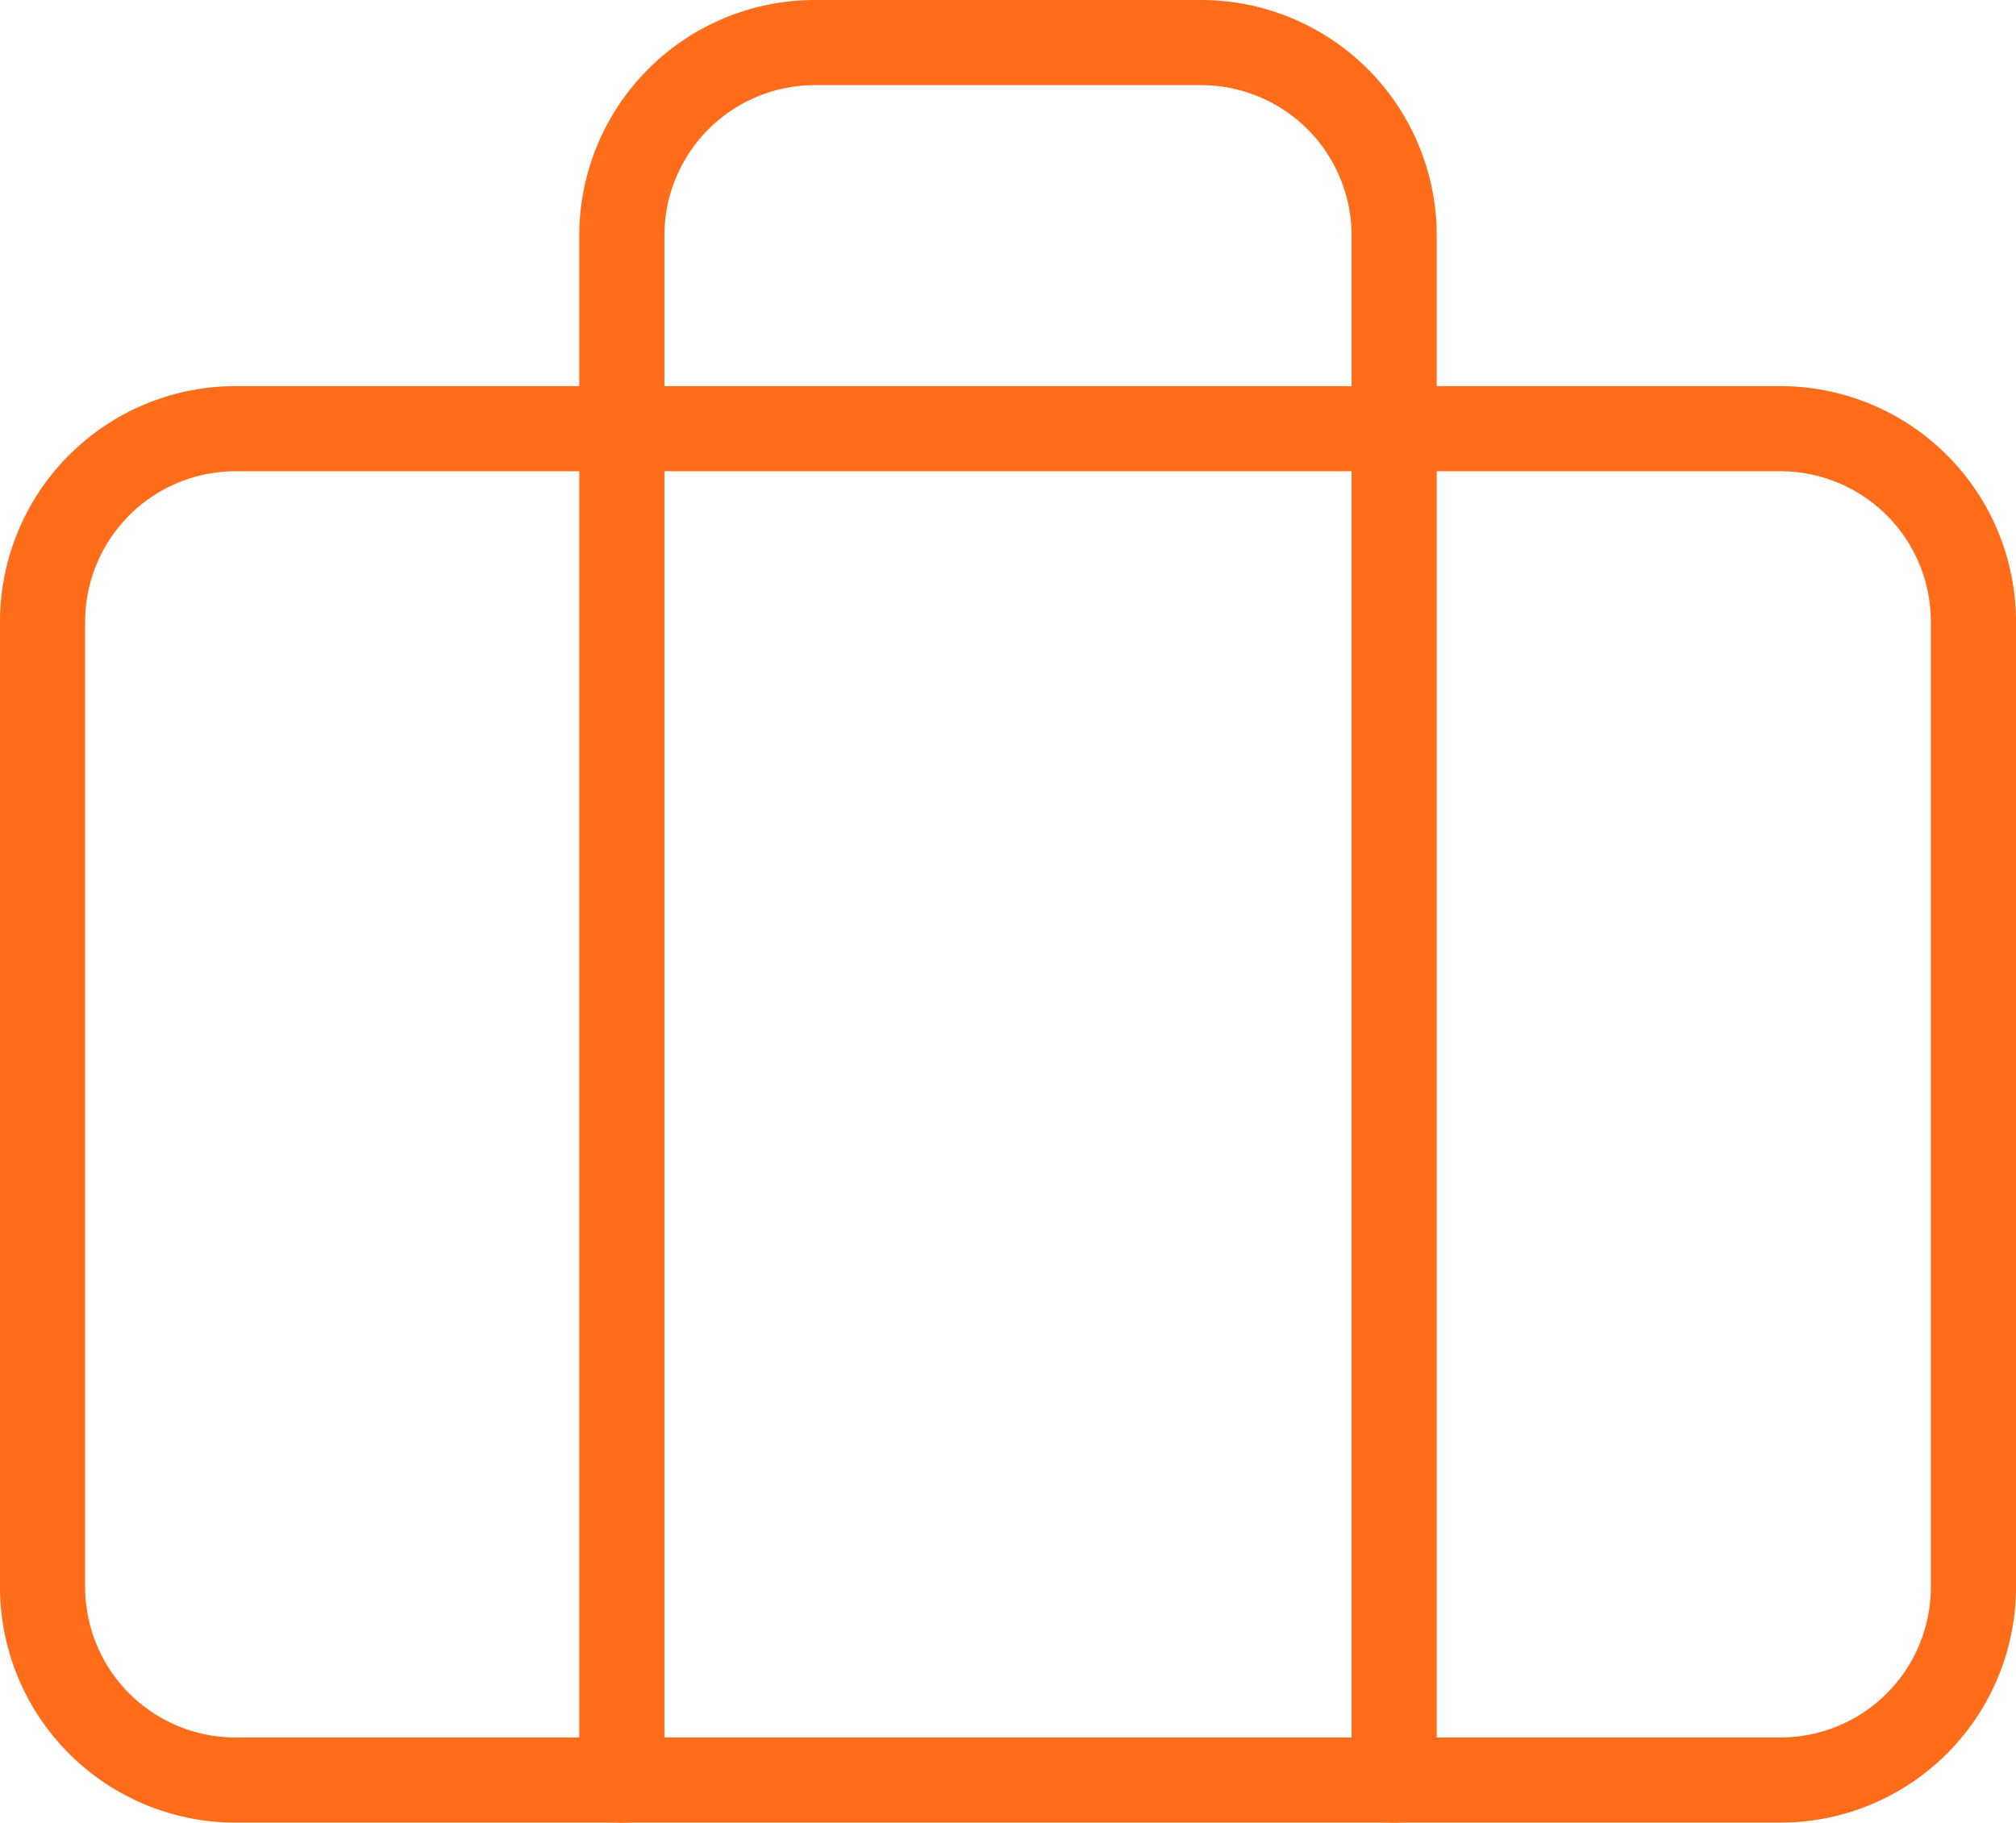 <svg xmlns="http://www.w3.org/2000/svg" width="94.686" height="85.617" viewBox="0 0 94.686 85.617">
    <g data-name="Icon feather-briefcase">
        <path data-name="Path 2674" d="M12.069 10.5h72.548a9.069 9.069 0 0 1 9.069 9.069v45.342a9.069 9.069 0 0 1-9.069 9.069H12.069A9.069 9.069 0 0 1 3 64.911V19.569a9.069 9.069 0 0 1 9.069-9.069z" transform="translate(-1 9.637)" style="fill:none;stroke:#ff6c1a;stroke-linecap:round;stroke-linejoin:round;stroke-width:4px"/>
        <path data-name="Path 2675" d="M48.274 86.117V13.569A9.069 9.069 0 0 0 39.206 4.5H21.069A9.069 9.069 0 0 0 12 13.569v72.548" transform="translate(17.206 -2.5)" style="fill:none;stroke:#ff6c1a;stroke-linecap:round;stroke-linejoin:round;stroke-width:4px"/>
    </g>
</svg>
